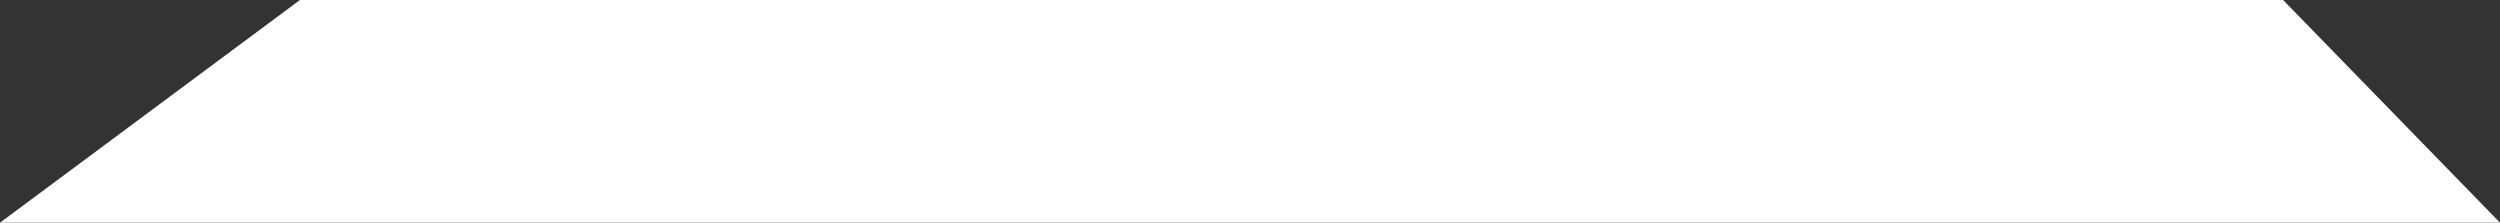 <svg width="988" height="88" viewBox="0 0 988 88" fill="none" xmlns="http://www.w3.org/2000/svg">
<rect x="0" y="0" width="988" height="88" fill="#333333" stroke="none"/>
<path d="M902.279 0H118.54L0 88H988L902.279 0Z" fill="white"/>
</svg>
